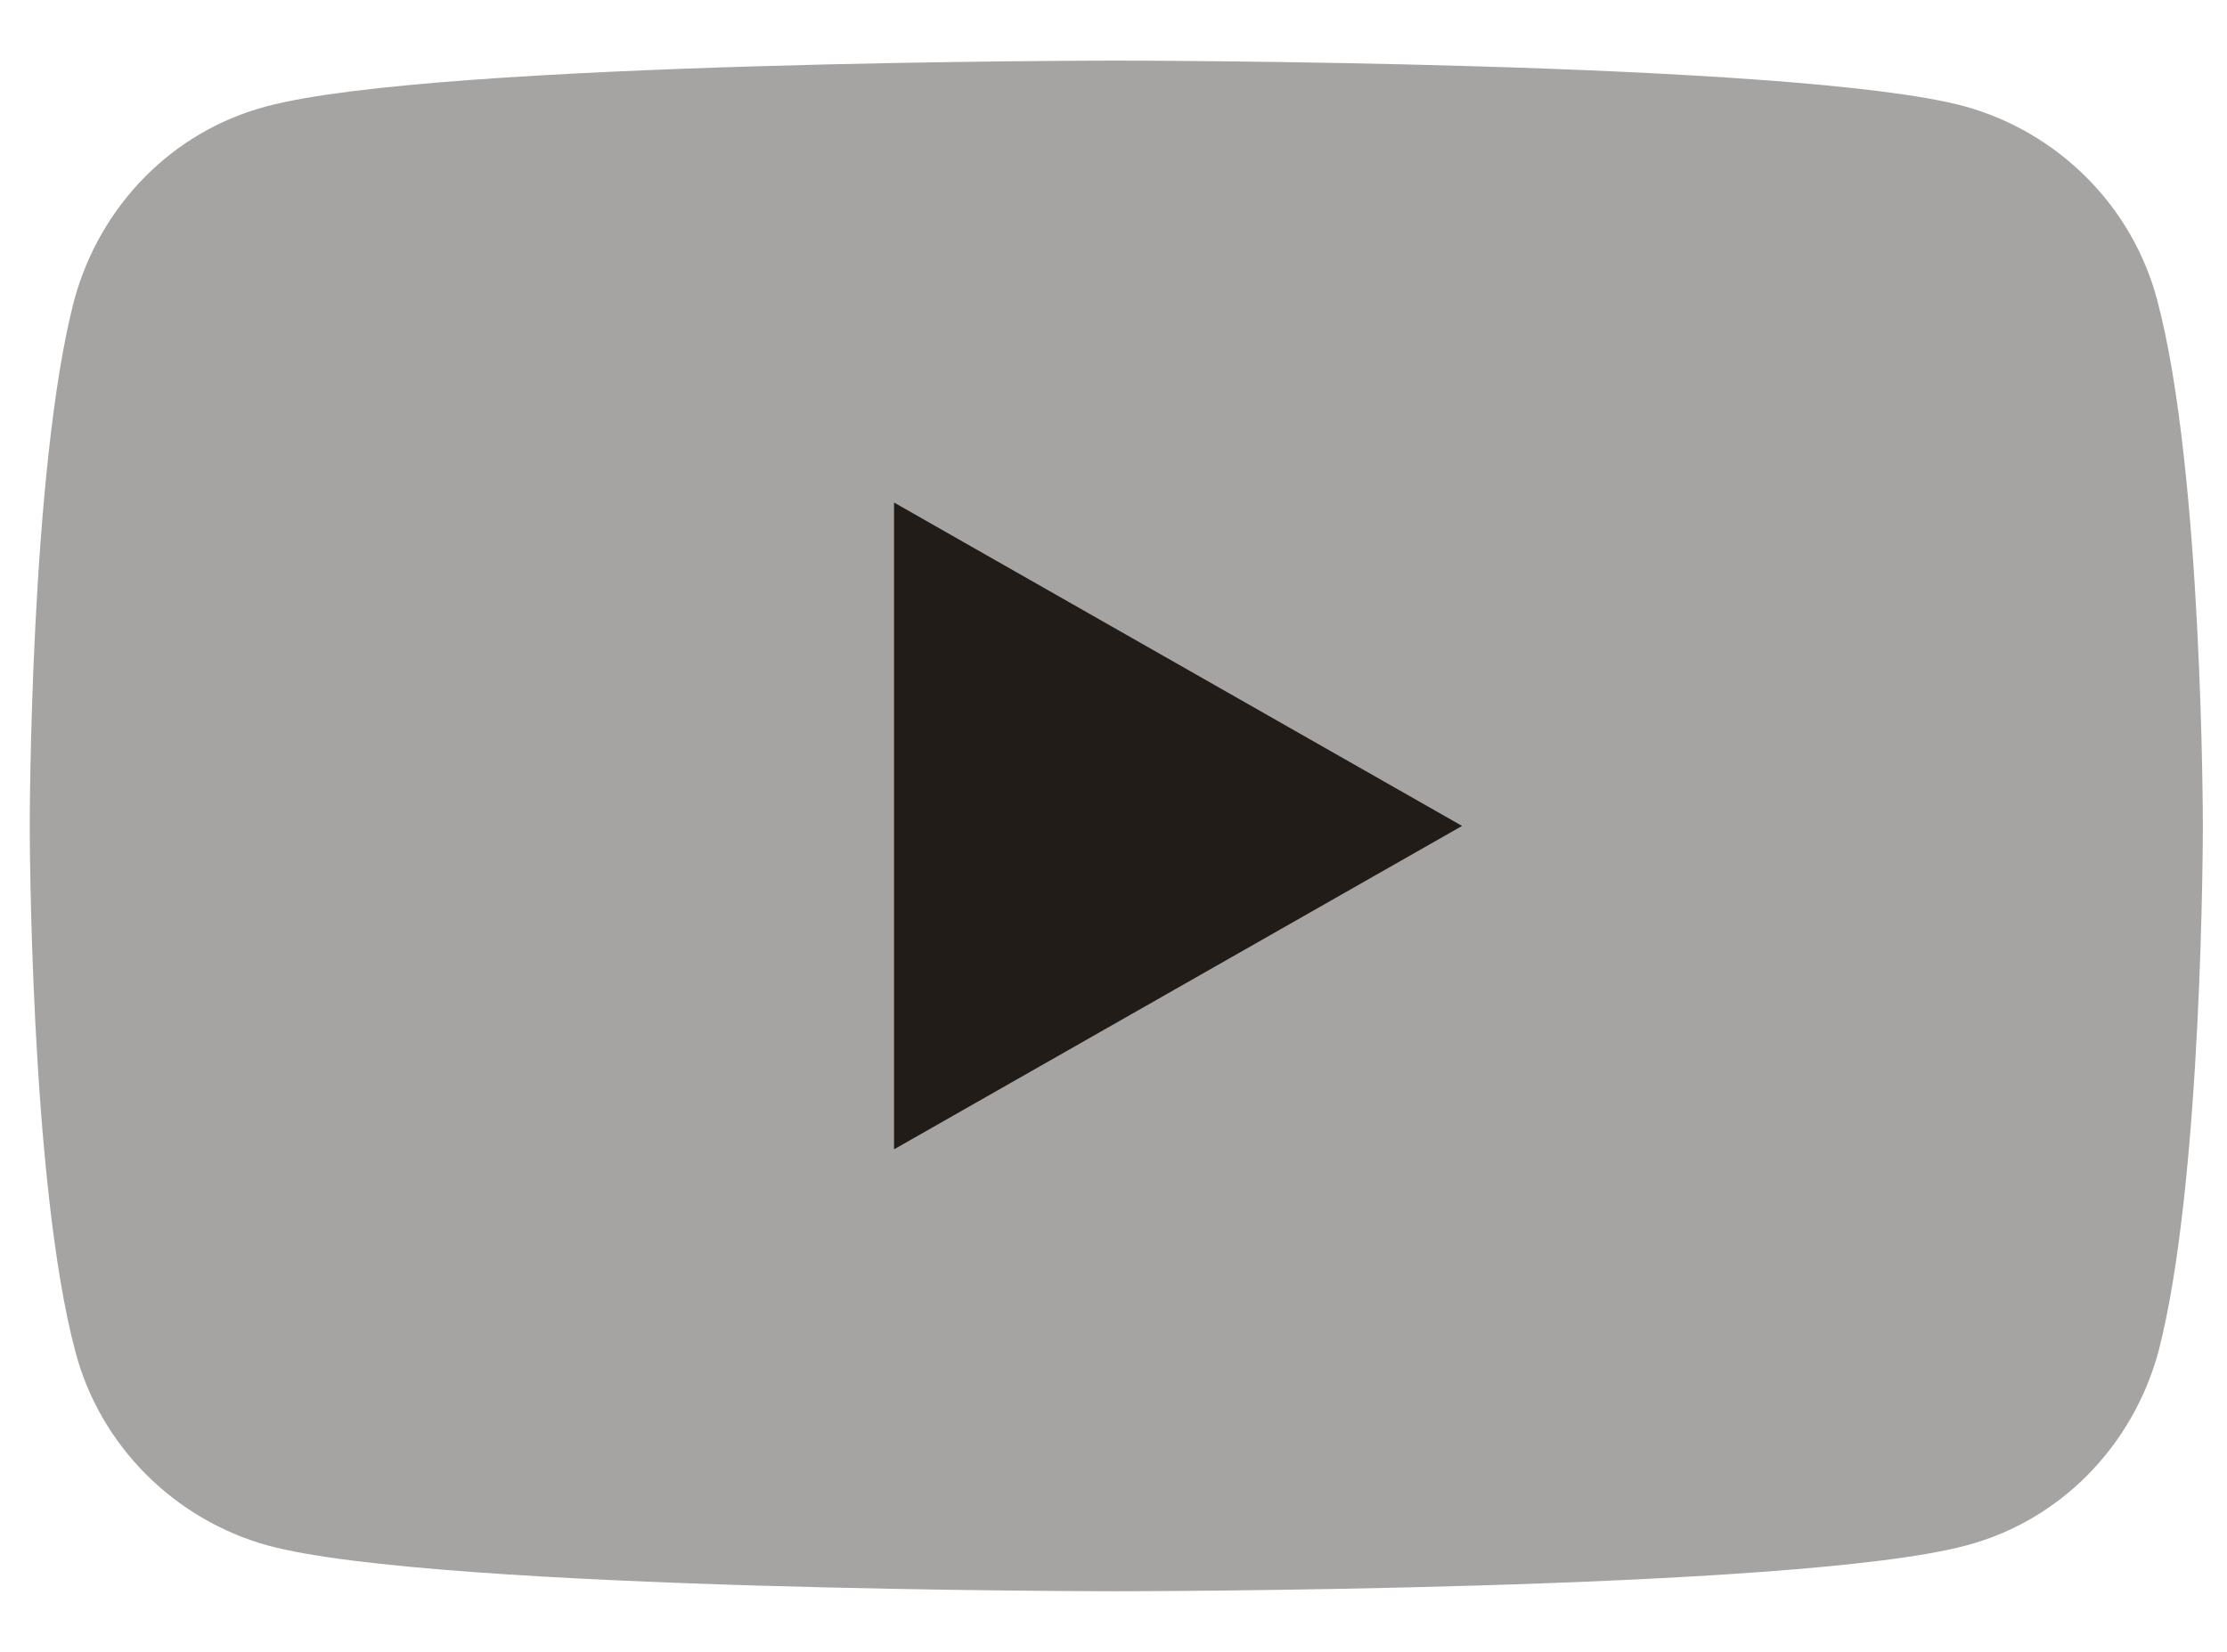 <svg width="31" height="23" viewBox="0 0 31 23" fill="none" xmlns="http://www.w3.org/2000/svg">
<path d="M30.028 4.178C29.684 2.872 28.653 1.841 27.347 1.48C24.992 0.844 15.539 0.844 15.539 0.844C15.539 0.844 6.086 0.844 3.714 1.48C2.408 1.823 1.394 2.855 1.033 4.178C0.414 6.55 0.414 11.5 0.414 11.5C0.414 11.5 0.414 16.45 1.05 18.822C1.394 20.128 2.425 21.159 3.731 21.52C6.086 22.156 15.539 22.156 15.539 22.156C15.539 22.156 24.992 22.156 27.364 21.52C28.67 21.177 29.684 20.145 30.045 18.822C30.664 16.45 30.664 11.5 30.664 11.5C30.664 11.5 30.664 6.55 30.028 4.178Z" fill="#A6A4A3"/>
<path d="M12.445 16.003V6.997L20.352 11.5L12.445 16.003Z" fill="#211C18"/>
</svg>
